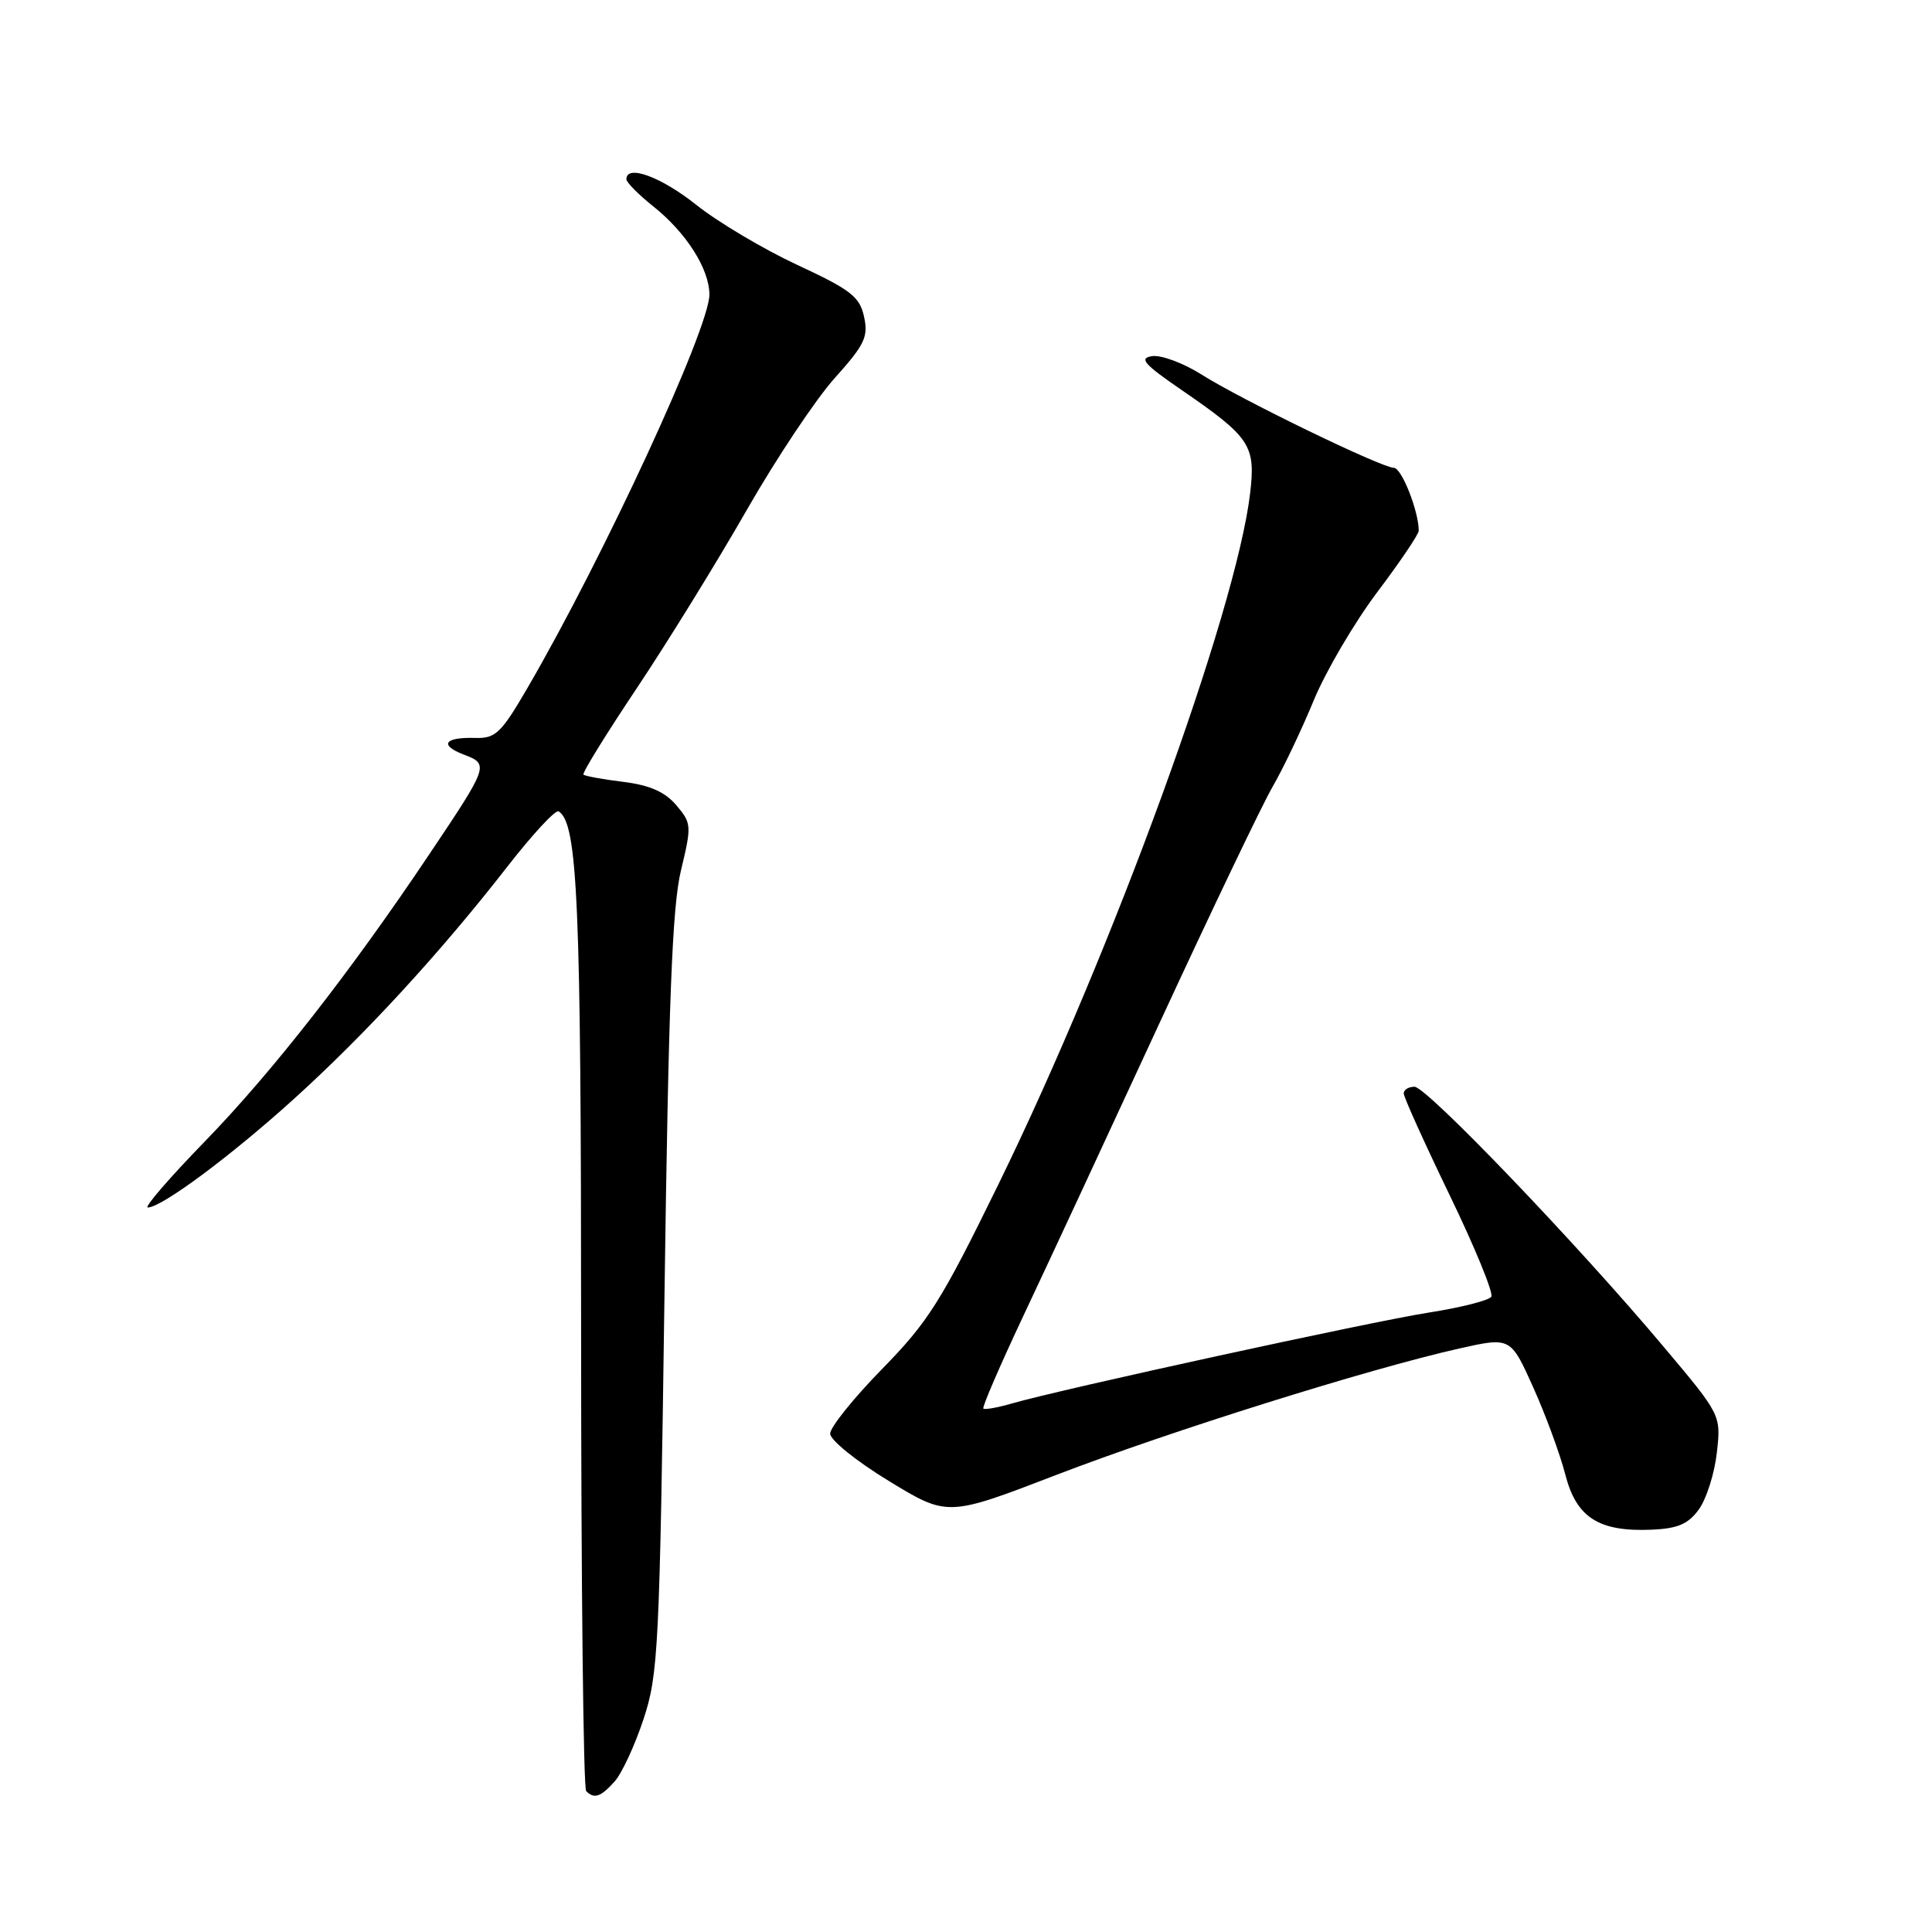 <?xml version="1.0" encoding="UTF-8" standalone="no"?>
<!DOCTYPE svg PUBLIC "-//W3C//DTD SVG 1.1//EN" "http://www.w3.org/Graphics/SVG/1.1/DTD/svg11.dtd" >
<svg xmlns="http://www.w3.org/2000/svg" xmlns:xlink="http://www.w3.org/1999/xlink" version="1.1" viewBox="0 0 256 256">
 <g >
 <path fill="currentColor"
d=" M 81.42 236.08 C 82.38 235.03 84.10 231.32 85.26 227.83 C 87.23 221.87 87.40 218.57 88.05 171.50 C 88.59 132.57 89.07 120.14 90.23 115.34 C 91.66 109.40 91.64 109.08 89.61 106.69 C 88.10 104.92 86.10 104.04 82.58 103.60 C 79.87 103.27 77.50 102.83 77.31 102.64 C 77.11 102.45 80.31 97.27 84.41 91.14 C 88.50 85.01 95.05 74.40 98.96 67.56 C 102.87 60.73 108.12 52.86 110.62 50.08 C 114.58 45.67 115.08 44.63 114.49 41.96 C 113.91 39.31 112.74 38.40 105.66 35.11 C 101.17 33.02 95.15 29.44 92.28 27.16 C 87.60 23.43 83.00 21.74 83.00 23.75 C 83.00 24.16 84.61 25.79 86.58 27.36 C 90.94 30.84 93.99 35.64 94.00 39.03 C 94.00 43.50 79.99 73.81 69.88 91.18 C 66.40 97.15 65.67 97.86 62.98 97.78 C 58.88 97.66 58.15 98.72 61.46 99.99 C 64.83 101.27 64.77 101.44 56.86 113.23 C 46.40 128.84 36.05 142.08 27.14 151.25 C 22.46 156.06 19.06 160.00 19.58 160.00 C 21.41 160.00 30.59 153.18 38.94 145.62 C 48.44 137.02 58.38 126.21 67.27 114.78 C 70.58 110.53 73.61 107.26 74.02 107.51 C 76.55 109.08 77.00 119.48 77.00 176.78 C 77.00 209.72 77.30 236.97 77.67 237.33 C 78.74 238.40 79.58 238.12 81.42 236.08 Z  M 225.11 200.00 C 226.11 198.62 227.18 195.25 227.49 192.50 C 228.05 187.50 228.05 187.50 220.48 178.50 C 209.01 164.84 189.03 144.00 187.43 144.00 C 186.64 144.00 186.00 144.40 186.00 144.88 C 186.00 145.37 188.74 151.43 192.08 158.35 C 195.43 165.27 197.91 171.33 197.61 171.82 C 197.31 172.31 193.56 173.26 189.28 173.93 C 181.60 175.14 140.73 184.05 134.07 185.97 C 132.18 186.52 130.48 186.82 130.30 186.64 C 130.12 186.45 132.50 180.95 135.58 174.40 C 138.67 167.86 146.81 150.35 153.67 135.50 C 160.54 120.65 167.28 106.55 168.67 104.17 C 170.05 101.78 172.48 96.68 174.07 92.82 C 175.66 88.97 179.45 82.51 182.48 78.48 C 185.52 74.45 188.00 70.78 187.99 70.32 C 187.98 67.71 185.72 62.00 184.70 61.99 C 183.05 61.97 164.48 52.97 159.18 49.61 C 156.80 48.11 153.87 47.02 152.68 47.19 C 150.88 47.45 151.55 48.23 156.50 51.63 C 165.70 57.95 166.39 59.00 165.65 65.35 C 163.80 81.04 147.47 125.90 132.30 156.92 C 124.71 172.44 123.03 175.11 116.89 181.39 C 113.10 185.26 110.00 189.12 110.00 189.97 C 110.00 190.81 113.50 193.64 117.78 196.24 C 125.56 200.98 125.56 200.98 140.03 195.41 C 154.98 189.66 181.36 181.38 193.33 178.69 C 200.16 177.16 200.16 177.16 203.16 183.83 C 204.81 187.50 206.72 192.70 207.41 195.38 C 208.88 201.11 211.86 203.00 218.90 202.69 C 222.31 202.54 223.71 201.94 225.11 200.00 Z "/>
</g>
</svg>